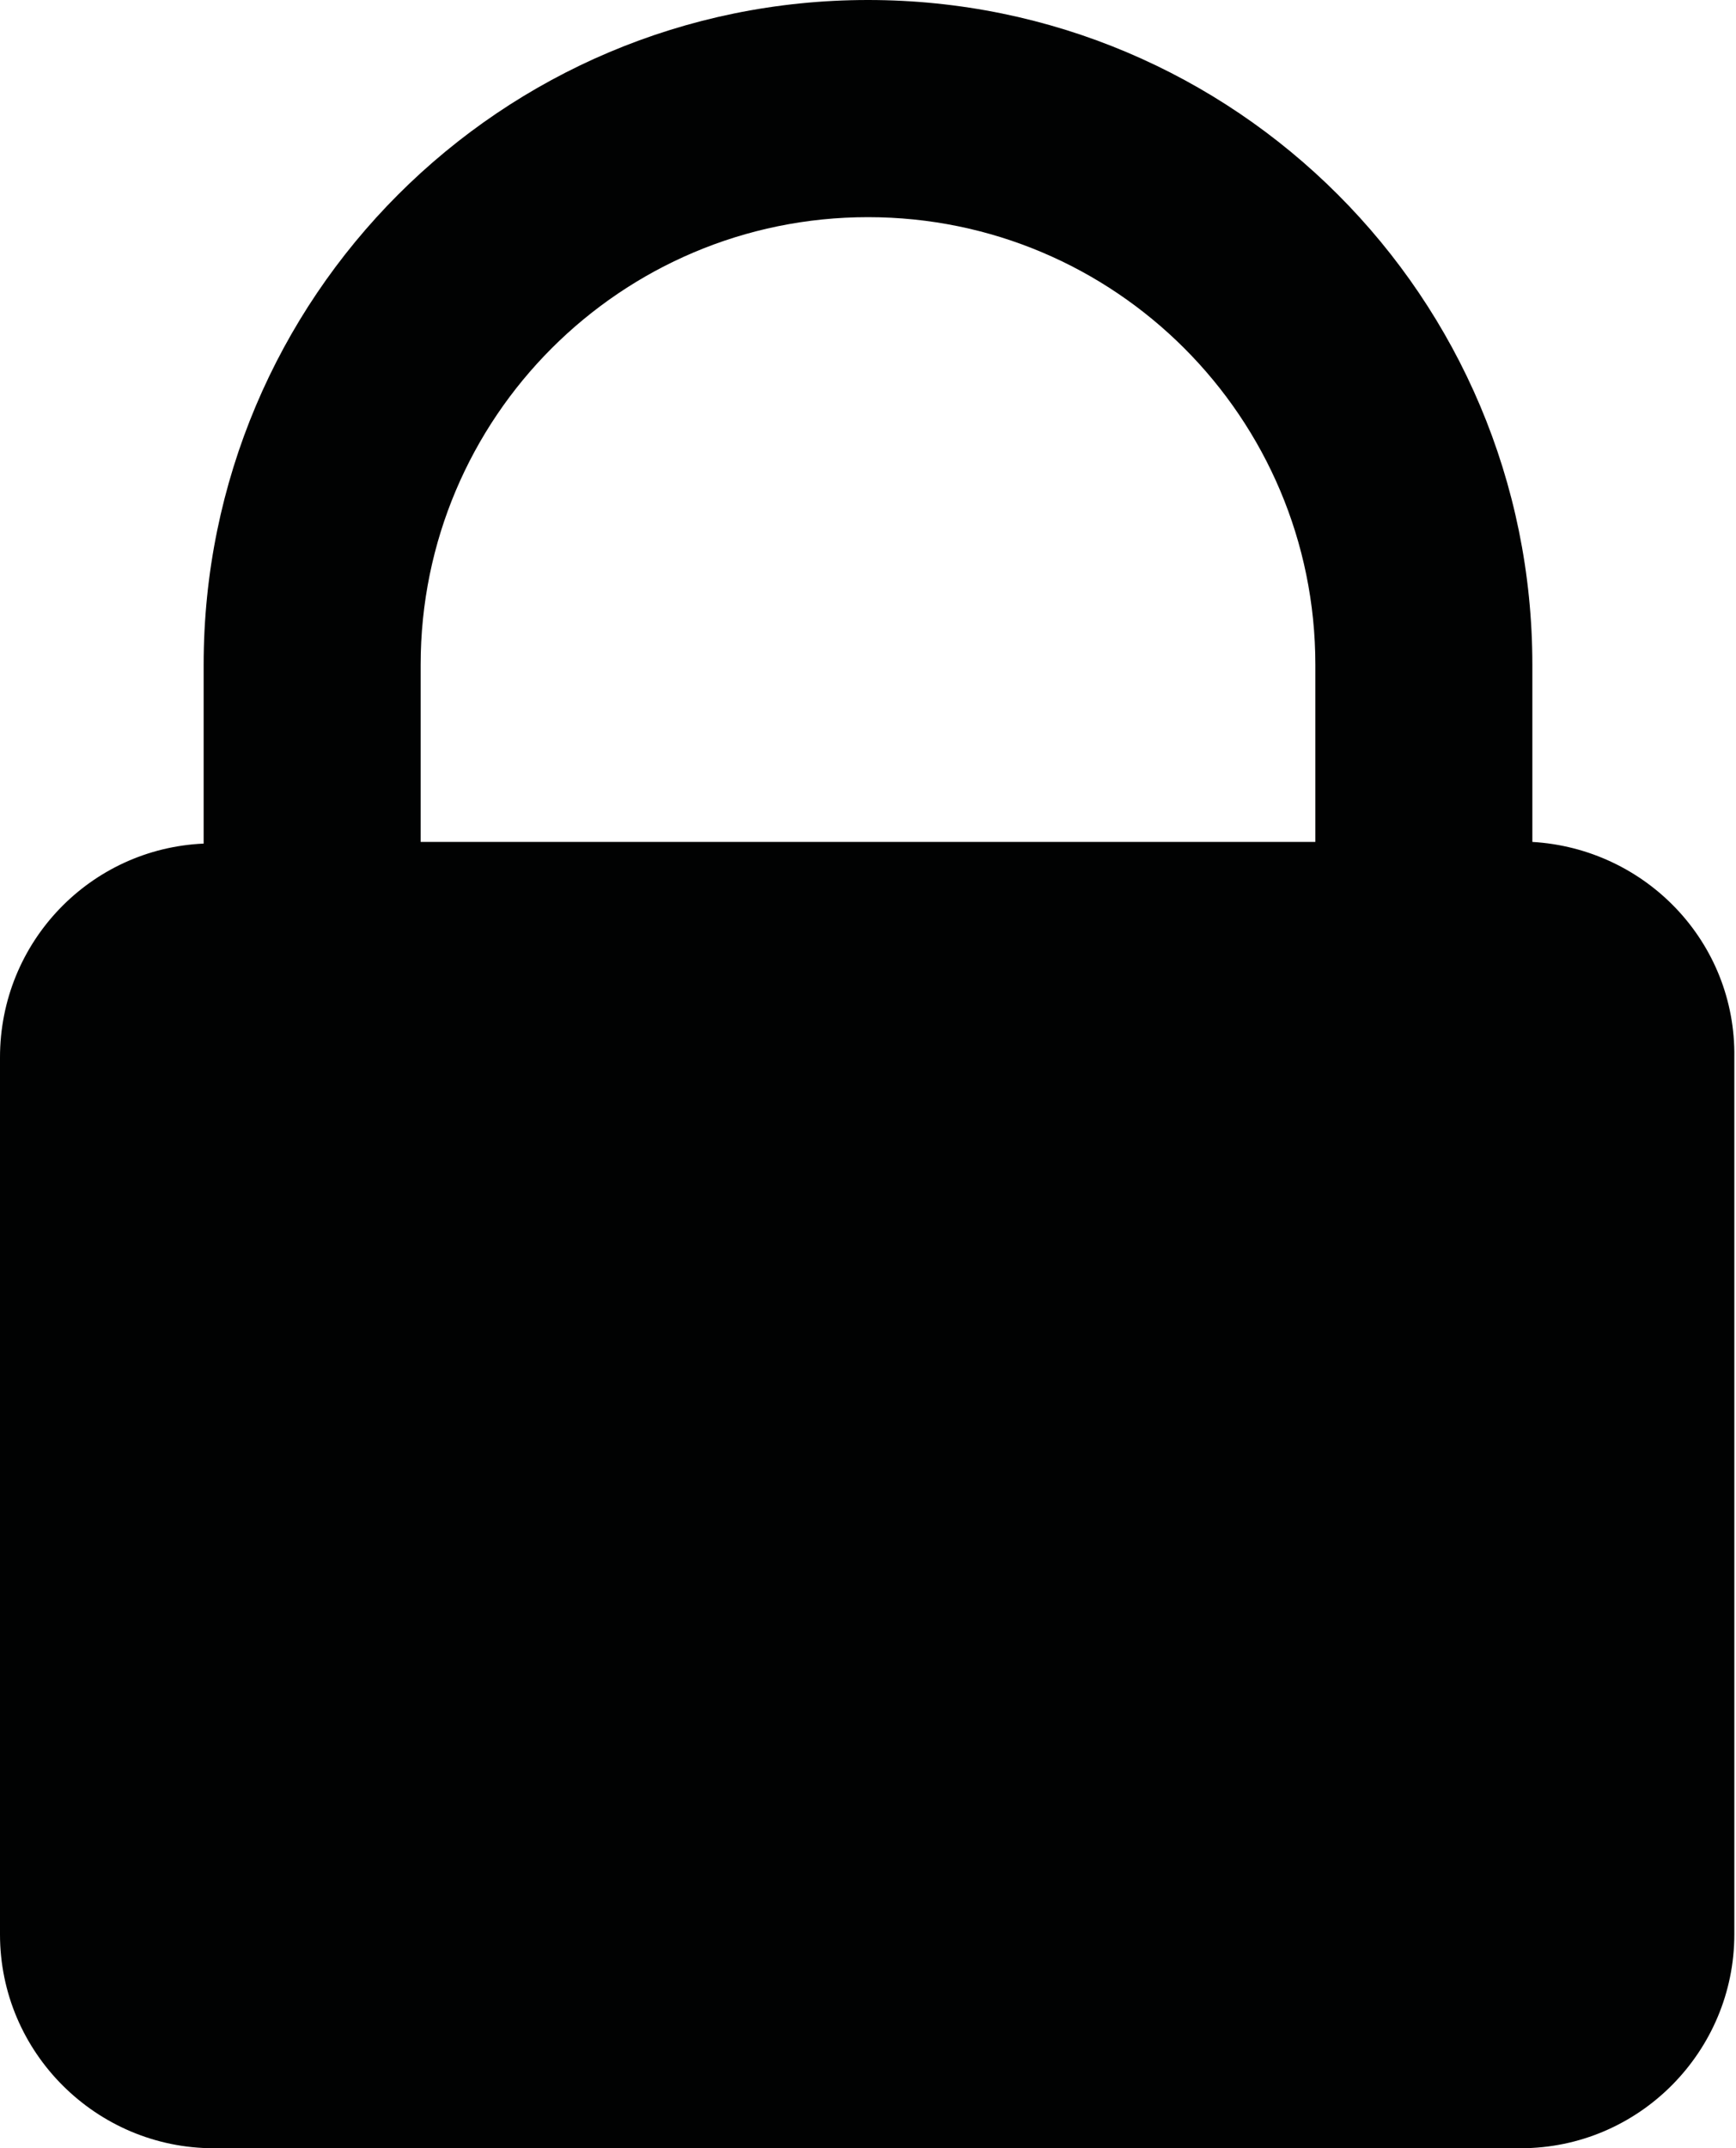 <?xml version="1.0" encoding="utf-8"?>
<!-- Generator: Adobe Illustrator 25.1.0, SVG Export Plug-In . SVG Version: 6.00 Build 0)  -->
<svg version="1.1" id="Layer_1" xmlns="http://www.w3.org/2000/svg" xmlns:xlink="http://www.w3.org/1999/xlink" x="0px" y="0px"
	 viewBox="0 0 104 128.6" style="enable-background:new 0 0 104 128.6;" xml:space="preserve">
<style type="text/css">
	.st0{fill:#35688C;}
	.st1{fill:#7EB728;}
	.st2{fill:#DD0B15;}
	.st3{fill:#010202;}
	.st4{fill:#FFFFFF;}
	.st5{fill:#253D7F;}
	.st6{fill:#159AD7;}
	.st7{fill:#243064;}
	.st8{fill:#2A2D6B;}
	.st9{opacity:0;}
	.st10{fill:#EB6126;}
	.st11{fill:#E52428;}
	.st12{fill:#F59E21;}
	.st13{fill:#2B6DB5;}
	.st14{fill:#F5B1C6;}
	.st15{fill:#0A0C0B;}
</style>
<path class="st3" d="M91.8,50.4V39.8C91.8,17.8,74,0,52,0S12.2,17.8,12.2,39.8v10.7C5.4,50.8,0,56.4,0,63.3v52.5
	c0,7.1,5.8,12.8,12.8,12.8h78.3c7.1,0,12.8-5.8,12.8-12.8V63.3C104,56.4,98.6,50.8,91.8,50.4z M52,13c14.8,0,26.8,12,26.8,26.8v10.6
	H25.2V39.8C25.2,25,37.2,13,52,13z"/>
</svg>
